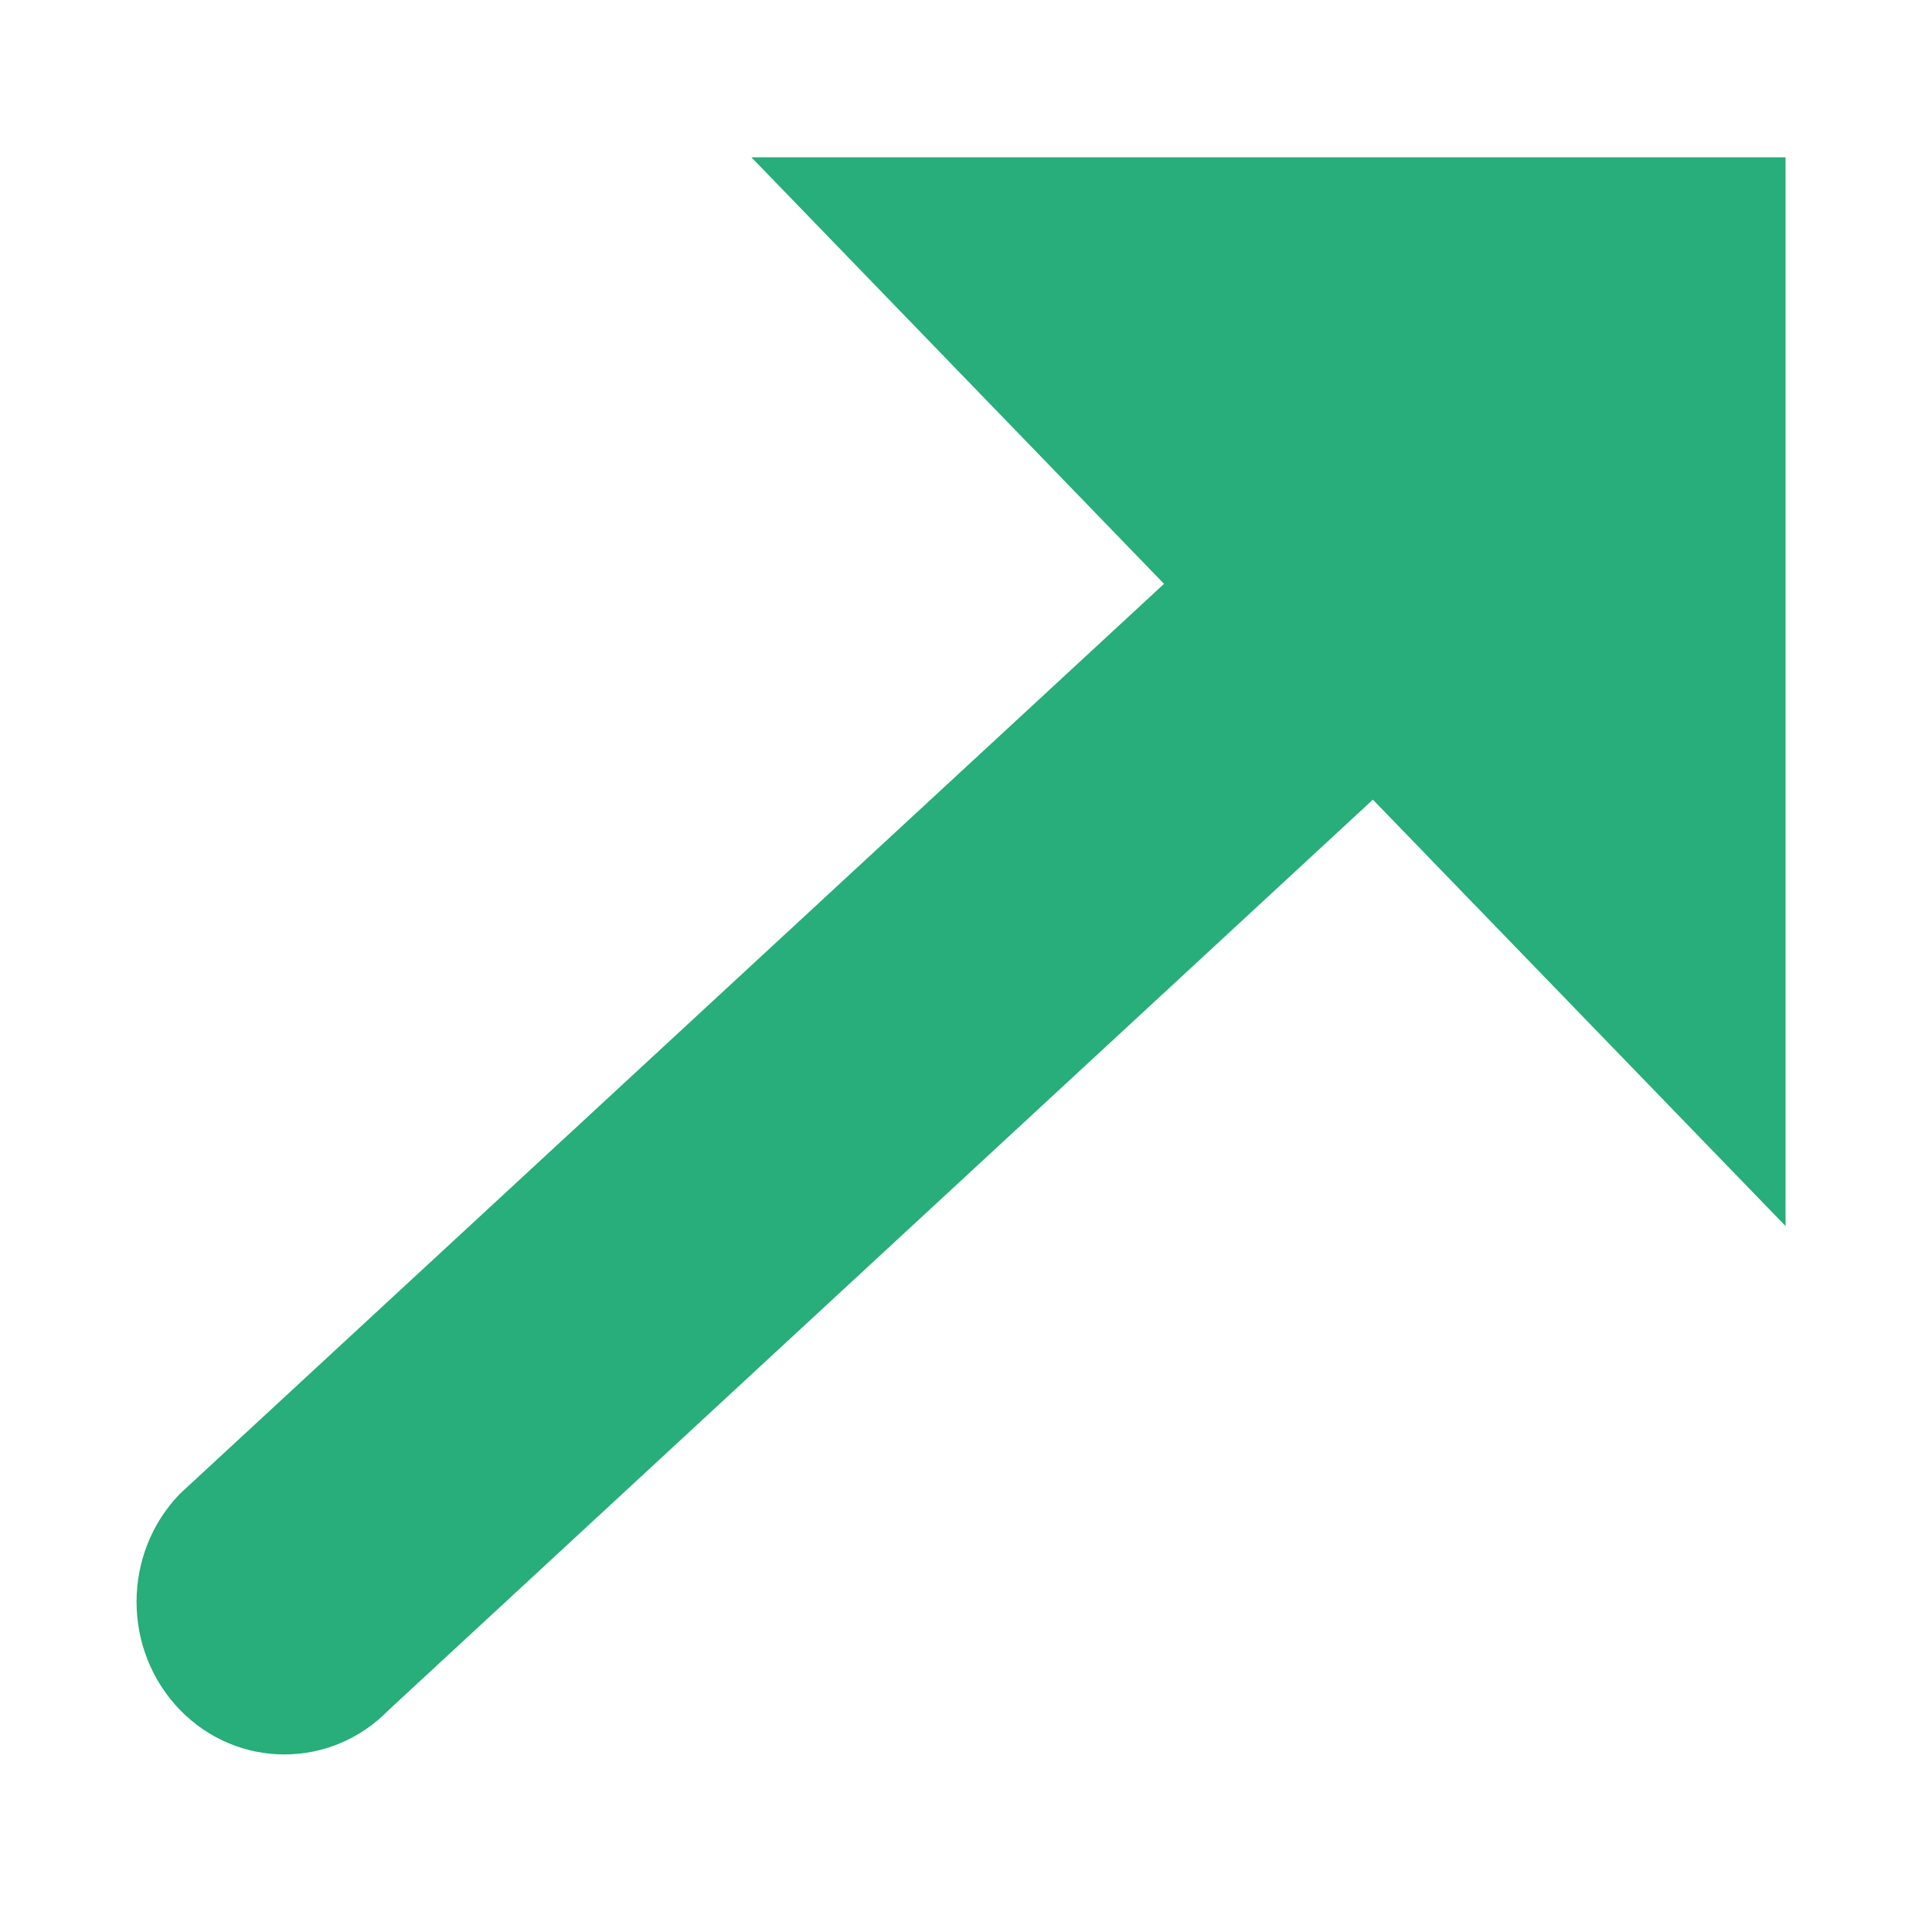 <svg width="10" height="10" viewBox="0 0 10 10" fill="none" xmlns="http://www.w3.org/2000/svg">
<path d="M7.106 4.139L2.013 8.85C1.714 9.158 1.23 9.158 0.931 8.85C0.632 8.541 0.632 8.041 0.931 7.732L6.025 3.022L3.889 0.814H9.242V6.346L7.106 4.139Z" fill="#27AE7A"/>
</svg>
